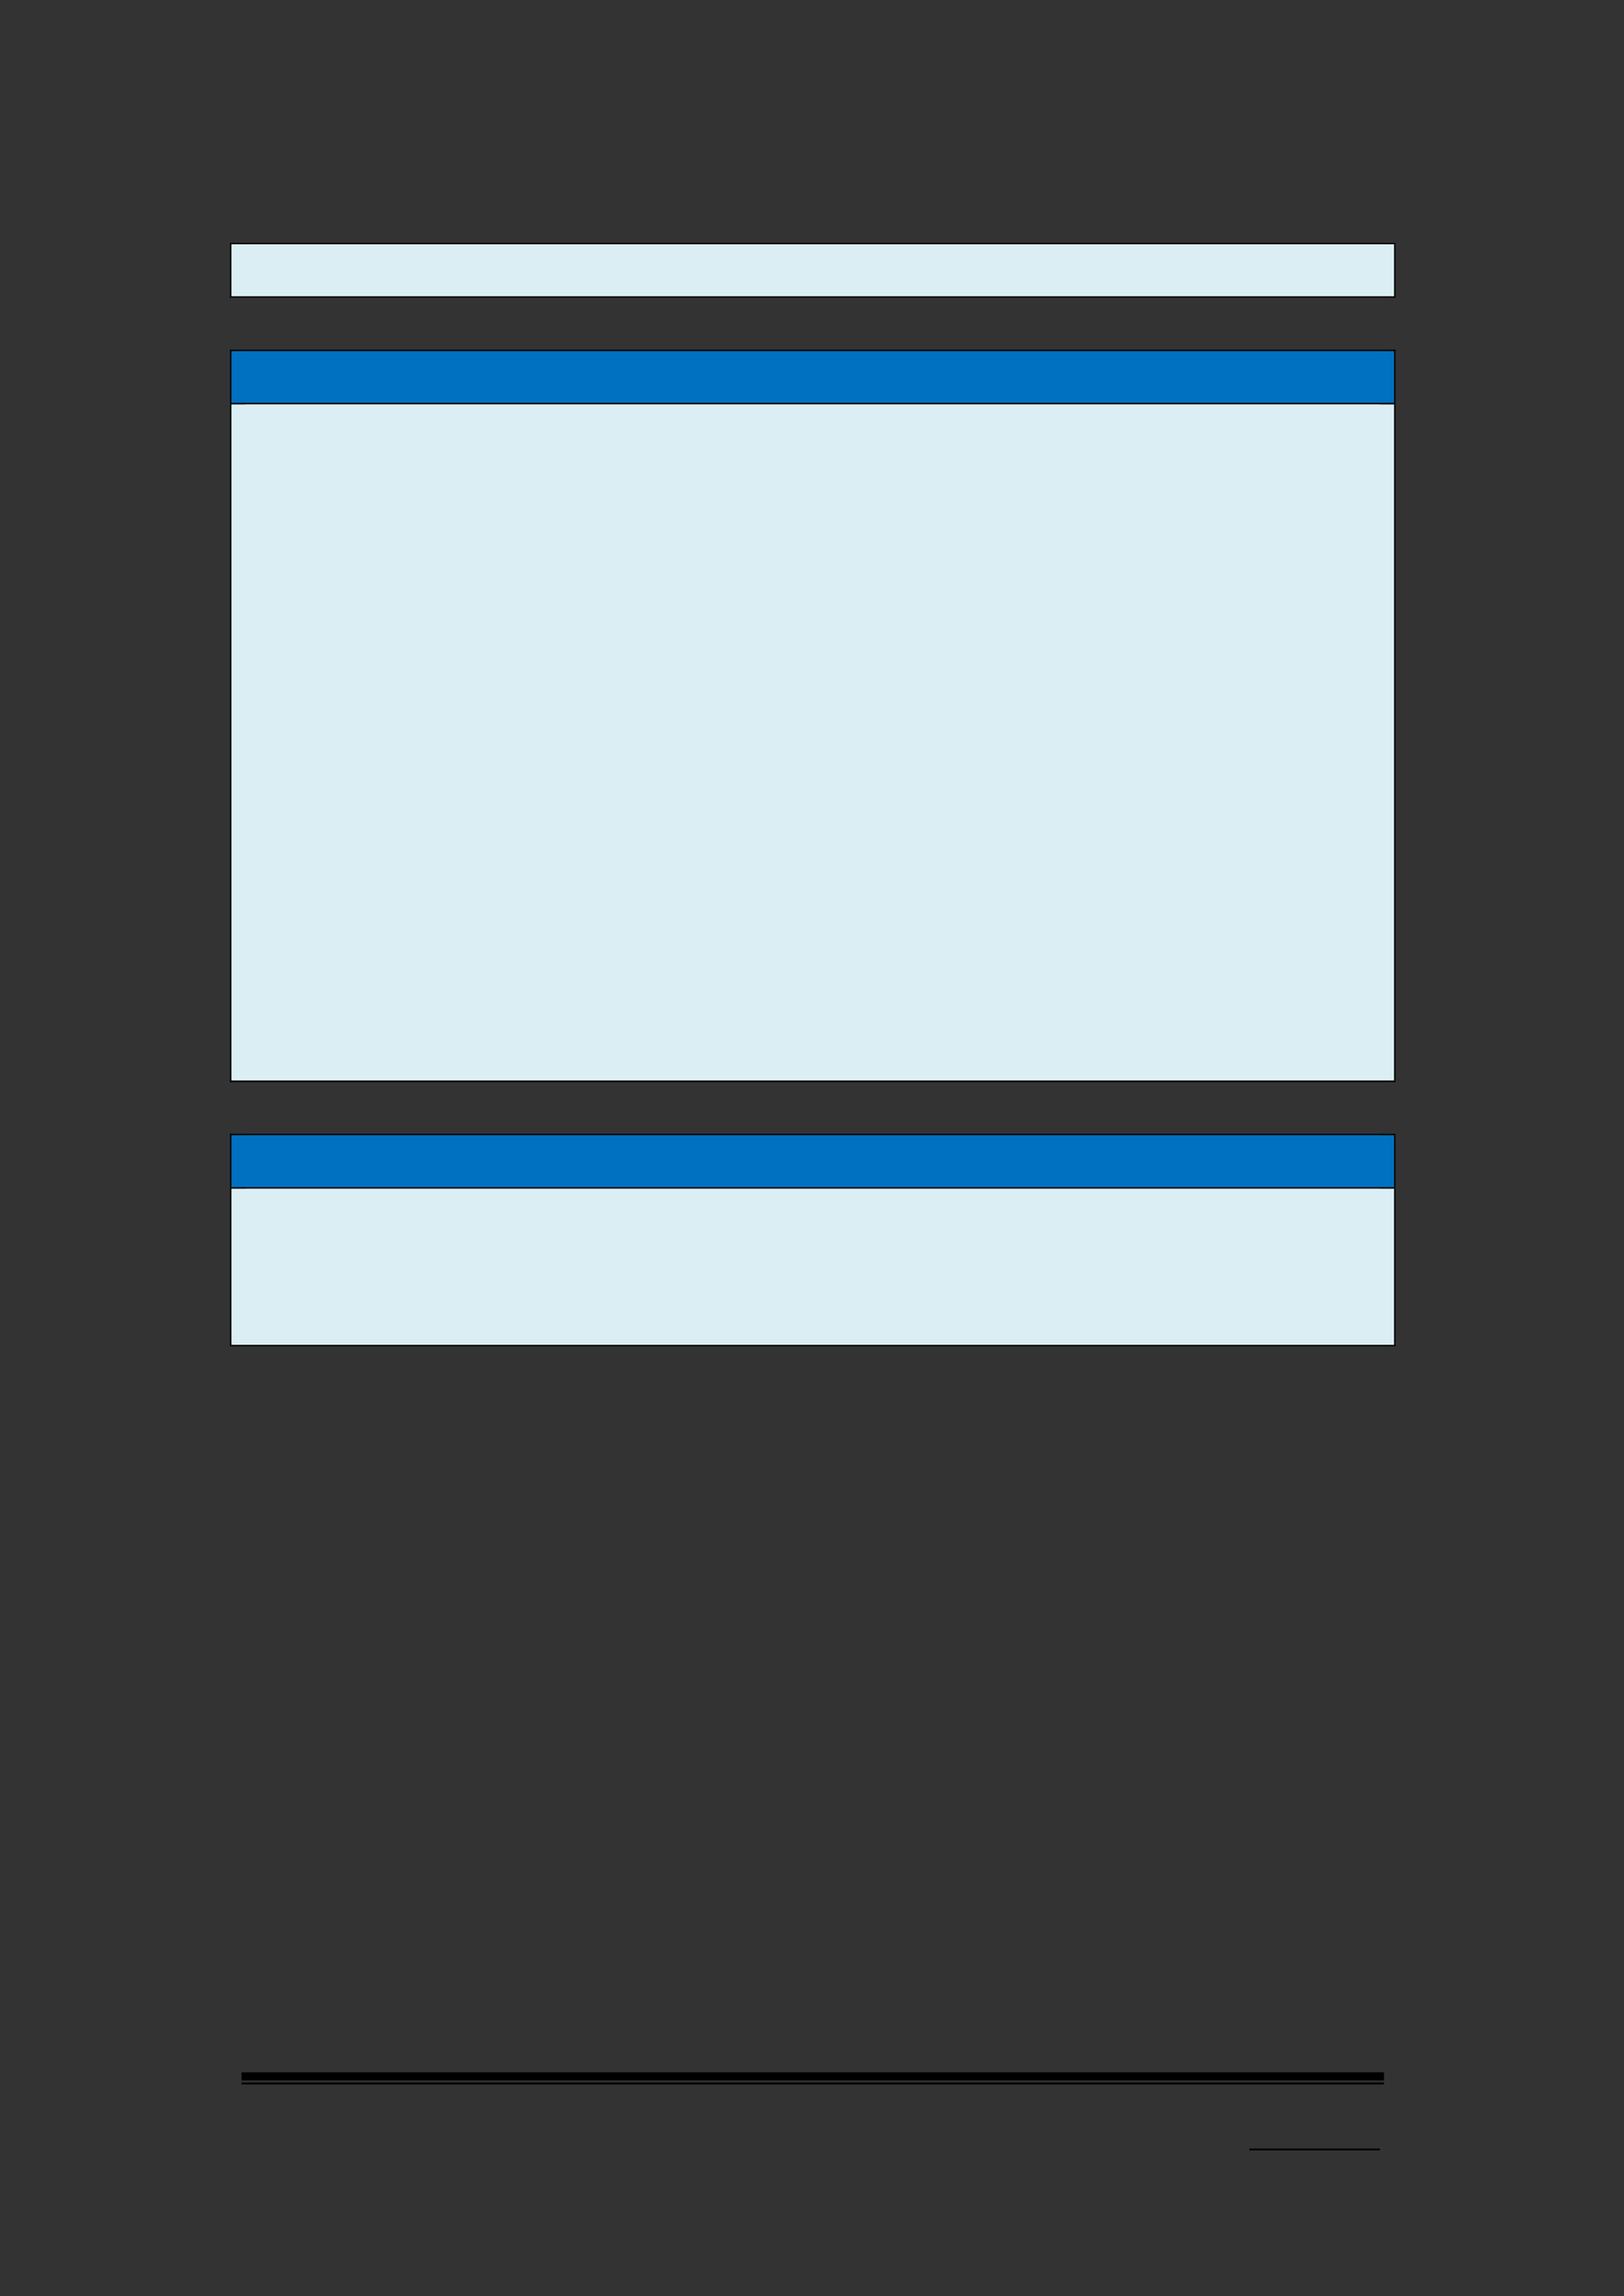 <svg xmlns="http://www.w3.org/2000/svg" xmlns:xlink="http://www.w3.org/1999/xlink" id="body_41" preserveAspectRatio="xMinYMin meet" viewBox="0 0 793 1121"><rect x="0" y="0" width="793" height="1121" fill="#333333" stroke="none"/><defs><clipPath id="1"><path d="M0 841L0 -0.92L0 -0.92L595.32 -0.92L595.32 -0.92L595.32 841L595.32 841L0 841z" /></clipPath><clipPath id="2"><path d="M0.001 841.091L595.411 841.091L595.411 841.091L595.411 -0.919L595.411 -0.919L0.001 -0.919z" /></clipPath><clipPath id="3"><path d="M295.13 780.251L305.21 780.251L305.21 780.251L305.21 768.011L305.21 768.011L295.13 768.011z" /></clipPath><clipPath id="4"><path d="M295.13 780.256L305.21 780.256L305.21 780.256L305.21 768.016L305.21 768.016L295.13 768.016z" /></clipPath><clipPath id="5"><path d="M295.13 780.256L305.21 780.256L305.21 780.256L305.21 768.016L305.21 768.016L295.13 768.016z" /></clipPath><clipPath id="6"><path d="M84.751 108.55L510.691 108.55L510.691 108.55L510.691 89.44L510.691 89.44L84.751 89.44z" /></clipPath><clipPath id="7"><path d="M84.744 108.54L510.694 108.54L510.694 108.54L510.694 89.436L510.694 89.436L84.744 89.436z" /></clipPath><clipPath id="8"><path d="M84.744 108.54L510.694 108.54L510.694 108.54L510.694 89.436L510.694 89.436L84.744 89.436z" /></clipPath><clipPath id="9"><path d="M84.751 147.55L510.691 147.55L510.691 147.55L510.691 128.59L510.691 128.59L84.751 128.59z" /></clipPath><clipPath id="10"><path d="M84.744 147.54L510.694 147.54L510.694 147.54L510.694 128.58L510.694 128.58L84.744 128.58z" /></clipPath><clipPath id="11"><path d="M84.744 147.54L510.694 147.54L510.694 147.54L510.694 128.58L510.694 128.58L84.744 128.58z" /></clipPath><clipPath id="12"><path d="M84.744 147.54L510.694 147.54L510.694 147.54L510.694 128.58L510.694 128.58L84.744 128.58z" /></clipPath><clipPath id="13"><path d="M84.744 147.54L510.694 147.54L510.694 147.54L510.694 128.58L510.694 128.58L84.744 128.58z" /></clipPath><clipPath id="14"><path d="M84.744 147.54L510.694 147.54L510.694 147.54L510.694 128.58L510.694 128.58L84.744 128.58z" /></clipPath><clipPath id="15"><path d="M84.751 395.73L510.691 395.73L510.691 395.73L510.691 148.15L510.691 148.15L84.751 148.15z" /></clipPath><clipPath id="16"><path d="M84.744 395.73L510.694 395.73L510.694 395.73L510.694 148.15L510.694 148.15L84.744 148.15z" /></clipPath><clipPath id="17"><path d="M84.744 395.73L510.694 395.73L510.694 395.73L510.694 148.15L510.694 148.15L84.744 148.15z" /></clipPath><clipPath id="18"><path d="M84.744 395.73L510.694 395.73L510.694 395.73L510.694 148.15L510.694 148.15L84.744 148.15z" /></clipPath><clipPath id="19"><path d="M84.744 395.73L510.694 395.73L510.694 395.73L510.694 148.15L510.694 148.15L84.744 148.15z" /></clipPath><clipPath id="20"><path d="M84.744 395.73L510.694 395.73L510.694 395.73L510.694 148.15L510.694 148.15L84.744 148.15z" /></clipPath><clipPath id="21"><path d="M84.744 395.73L510.694 395.73L510.694 395.73L510.694 148.15L510.694 148.15L84.744 148.15z" /></clipPath><clipPath id="22"><path d="M84.744 395.73L510.694 395.73L510.694 395.73L510.694 148.15L510.694 148.15L84.744 148.15z" /></clipPath><clipPath id="23"><path d="M84.744 395.73L510.694 395.73L510.694 395.73L510.694 148.15L510.694 148.15L84.744 148.15z" /></clipPath><clipPath id="24"><path d="M84.744 395.73L510.694 395.73L510.694 395.73L510.694 148.15L510.694 148.15L84.744 148.15z" /></clipPath><clipPath id="25"><path d="M84.744 395.73L510.694 395.73L510.694 395.73L510.694 148.15L510.694 148.15L84.744 148.15z" /></clipPath><clipPath id="26"><path d="M84.744 395.73L510.694 395.73L510.694 395.73L510.694 148.15L510.694 148.15L84.744 148.15z" /></clipPath><clipPath id="27"><path d="M84.744 395.73L510.694 395.73L510.694 395.73L510.694 148.15L510.694 148.15L84.744 148.15z" /></clipPath><clipPath id="28"><path d="M84.744 395.73L510.694 395.73L510.694 395.73L510.694 148.15L510.694 148.15L84.744 148.15z" /></clipPath><clipPath id="29"><path d="M84.744 395.73L510.694 395.73L510.694 395.73L510.694 148.15L510.694 148.15L84.744 148.15z" /></clipPath><clipPath id="30"><path d="M84.744 395.73L510.694 395.73L510.694 395.73L510.694 148.15L510.694 148.15L84.744 148.15z" /></clipPath><clipPath id="31"><path d="M84.744 395.73L510.694 395.73L510.694 395.73L510.694 148.15L510.694 148.15L84.744 148.15z" /></clipPath><clipPath id="32"><path d="M84.744 395.73L510.694 395.73L510.694 395.73L510.694 148.15L510.694 148.15L84.744 148.15z" /></clipPath><clipPath id="33"><path d="M84.744 395.73L510.694 395.73L510.694 395.73L510.694 148.15L510.694 148.15L84.744 148.15z" /></clipPath><clipPath id="34"><path d="M84.744 395.73L510.694 395.73L510.694 395.73L510.694 148.15L510.694 148.15L84.744 148.15z" /></clipPath><clipPath id="35"><path d="M84.744 395.73L510.694 395.73L510.694 395.73L510.694 148.15L510.694 148.15L84.744 148.15z" /></clipPath><clipPath id="36"><path d="M84.744 395.73L510.694 395.73L510.694 395.73L510.694 148.15L510.694 148.15L84.744 148.15z" /></clipPath><clipPath id="37"><path d="M84.744 395.73L510.694 395.73L510.694 395.73L510.694 148.15L510.694 148.15L84.744 148.15z" /></clipPath><clipPath id="38"><path d="M84.744 395.73L510.694 395.73L510.694 395.73L510.694 148.15L510.694 148.15L84.744 148.15z" /></clipPath><clipPath id="39"><path d="M84.744 395.73L510.694 395.73L510.694 395.73L510.694 148.15L510.694 148.15L84.744 148.15z" /></clipPath><clipPath id="40"><path d="M84.744 395.73L510.694 395.73L510.694 395.73L510.694 148.15L510.694 148.15L84.744 148.15z" /></clipPath><clipPath id="41"><path d="M84.744 395.73L510.694 395.73L510.694 395.73L510.694 148.15L510.694 148.15L84.744 148.15z" /></clipPath><clipPath id="42"><path d="M84.744 395.73L510.694 395.73L510.694 395.73L510.694 148.15L510.694 148.15L84.744 148.15z" /></clipPath><clipPath id="43"><path d="M84.744 395.73L510.694 395.73L510.694 395.73L510.694 148.15L510.694 148.15L84.744 148.15z" /></clipPath><clipPath id="44"><path d="M84.744 395.73L510.694 395.73L510.694 395.73L510.694 148.15L510.694 148.15L84.744 148.15z" /></clipPath><clipPath id="45"><path d="M84.744 395.73L510.694 395.73L510.694 395.73L510.694 148.15L510.694 148.15L84.744 148.15z" /></clipPath><clipPath id="46"><path d="M84.744 395.73L510.694 395.73L510.694 395.73L510.694 148.15L510.694 148.15L84.744 148.15z" /></clipPath><clipPath id="47"><path d="M84.744 395.73L510.694 395.73L510.694 395.73L510.694 148.15L510.694 148.15L84.744 148.15z" /></clipPath><clipPath id="48"><path d="M84.744 395.73L510.694 395.73L510.694 395.73L510.694 148.15L510.694 148.15L84.744 148.15z" /></clipPath><clipPath id="49"><path d="M84.751 434.85L510.691 434.85L510.691 434.85L510.691 415.77L510.691 415.77L84.751 415.77z" /></clipPath><clipPath id="50"><path d="M84.744 434.85L510.694 434.85L510.694 434.85L510.694 415.77L510.694 415.77L84.744 415.77z" /></clipPath><clipPath id="51"><path d="M84.744 434.85L510.694 434.85L510.694 434.85L510.694 415.77L510.694 415.77L84.744 415.77z" /></clipPath><clipPath id="52"><path d="M84.744 434.85L510.694 434.85L510.694 434.85L510.694 415.77L510.694 415.77L84.744 415.77z" /></clipPath><clipPath id="53"><path d="M84.744 434.85L510.694 434.85L510.694 434.85L510.694 415.77L510.694 415.77L84.744 415.77z" /></clipPath><clipPath id="54"><path d="M84.744 434.85L510.694 434.85L510.694 434.85L510.694 415.77L510.694 415.77L84.744 415.77z" /></clipPath><clipPath id="55"><path d="M84.744 434.85L510.694 434.85L510.694 434.85L510.694 415.77L510.694 415.77L84.744 415.77z" /></clipPath><clipPath id="56"><path d="M84.751 492.6L510.691 492.6L510.691 492.6L510.691 435.33L510.691 435.33L84.751 435.33z" /></clipPath><clipPath id="57"><path d="M84.744 492.59L510.694 492.59L510.694 492.59L510.694 435.326L510.694 435.326L84.744 435.326z" /></clipPath><clipPath id="58"><path d="M84.744 492.59L510.694 492.59L510.694 492.59L510.694 435.326L510.694 435.326L84.744 435.326z" /></clipPath><clipPath id="59"><path d="M84.744 492.59L510.694 492.59L510.694 492.59L510.694 435.326L510.694 435.326L84.744 435.326z" /></clipPath><clipPath id="60"><path d="M84.744 492.59L510.694 492.59L510.694 492.59L510.694 435.326L510.694 435.326L84.744 435.326z" /></clipPath><clipPath id="61"><path d="M84.744 492.59L510.694 492.59L510.694 492.59L510.694 435.326L510.694 435.326L84.744 435.326z" /></clipPath><clipPath id="62"><path d="M84.744 492.59L510.694 492.59L510.694 492.59L510.694 435.326L510.694 435.326L84.744 435.326z" /></clipPath><clipPath id="63"><path d="M84.744 492.59L510.694 492.59L510.694 492.59L510.694 435.326L510.694 435.326L84.744 435.326z" /></clipPath></defs><g transform="matrix(1.333 0 0 1.333 0 0)"><g><g clip-path="url(#1)"><path transform="matrix(1 0 0 -1 0 841)" d="M457.63 53.424L505.534 53.424L505.534 53.424L505.534 54.024L505.534 54.024L457.63 54.024z" stroke="none" fill="#000000" fill-rule="evenodd" /><g clip-path="url(#2)"><path transform="matrix(1 0 0 -1 0 841)" d="M88.464 78.984L506.974 78.984L506.974 78.984L506.974 81.984L506.974 81.984L88.464 81.984z" stroke="none" fill="#000000" fill-rule="evenodd" /><path transform="matrix(1 0 0 -1 0 841)" d="M88.464 77.544L506.974 77.544L506.974 77.544L506.974 78.264L506.974 78.264L88.464 78.264z" stroke="none" fill="#000000" fill-rule="evenodd" /></g><g clip-path="url(#3)"><g clip-path="url(#4)"></g><g clip-path="url(#5)"></g></g><path transform="matrix(1 0 0 -1 0 841)" d="M84.744 732.46L510.694 732.46L510.694 732.46L510.694 751.564L510.694 751.564L84.744 751.564z" stroke="none" fill="#DAEEF3" fill-rule="evenodd" /><g clip-path="url(#6)"><path transform="matrix(1 0 0 -1 0 841)" d="M89.904 732.46L505.534 732.46L505.534 732.46L505.534 751.564L505.534 751.564L89.904 751.564z" stroke="none" fill="#DAEEF3" fill-rule="evenodd" /><g clip-path="url(#7)"></g><g clip-path="url(#8)"></g></g><path transform="matrix(1 0 0 -1 0 841)" d="M84.264 751.56L84.744 751.56L84.744 751.56L84.744 752.04L84.744 752.04L84.264 752.04z" stroke="none" fill="#000000" fill-rule="evenodd" /><path transform="matrix(1 0 0 -1 0 841)" d="M84.264 751.56L84.744 751.56L84.744 751.56L84.744 752.04L84.744 752.04L84.264 752.04z" stroke="none" fill="#000000" fill-rule="evenodd" /><path transform="matrix(1 0 0 -1 0 841)" d="M84.744 751.56L510.694 751.56L510.694 751.56L510.694 752.04L510.694 752.04L84.744 752.04z" stroke="none" fill="#000000" fill-rule="evenodd" /><path transform="matrix(1 0 0 -1 0 841)" d="M510.7 751.56L511.18 751.56L511.18 751.56L511.18 752.04L511.18 752.04L510.7 752.04z" stroke="none" fill="#000000" fill-rule="evenodd" /><path transform="matrix(1 0 0 -1 0 841)" d="M510.7 751.56L511.18 751.56L511.18 751.56L511.18 752.04L511.18 752.04L510.7 752.04z" stroke="none" fill="#000000" fill-rule="evenodd" /><path transform="matrix(1 0 0 -1 0 841)" d="M84.264 732.46L84.744 732.46L84.744 732.46L84.744 751.564L84.744 751.564L84.264 751.564z" stroke="none" fill="#000000" fill-rule="evenodd" /><path transform="matrix(1 0 0 -1 0 841)" d="M84.264 731.98L84.744 731.98L84.744 731.98L84.744 732.46L84.744 732.46L84.264 732.46z" stroke="none" fill="#000000" fill-rule="evenodd" /><path transform="matrix(1 0 0 -1 0 841)" d="M84.264 731.98L84.744 731.98L84.744 731.98L84.744 732.46L84.744 732.46L84.264 732.46z" stroke="none" fill="#000000" fill-rule="evenodd" /><path transform="matrix(1 0 0 -1 0 841)" d="M84.744 731.98L510.694 731.98L510.694 731.98L510.694 732.46L510.694 732.46L84.744 732.46z" stroke="none" fill="#000000" fill-rule="evenodd" /><path transform="matrix(1 0 0 -1 0 841)" d="M510.7 732.46L511.18 732.46L511.18 732.46L511.18 751.564L511.18 751.564L510.7 751.564z" stroke="none" fill="#000000" fill-rule="evenodd" /><path transform="matrix(1 0 0 -1 0 841)" d="M510.7 731.98L511.18 731.98L511.18 731.98L511.18 732.46L511.18 732.46L510.7 732.46z" stroke="none" fill="#000000" fill-rule="evenodd" /><path transform="matrix(1 0 0 -1 0 841)" d="M510.7 731.98L511.18 731.98L511.18 731.98L511.18 732.46L511.18 732.46L510.7 732.46z" stroke="none" fill="#000000" fill-rule="evenodd" /><path transform="matrix(1 0 0 -1 0 841)" d="M84.744 693.46L510.694 693.46L510.694 693.46L510.694 712.42L510.694 712.42L84.744 712.42z" stroke="none" fill="#0070C0" fill-rule="evenodd" /><g clip-path="url(#9)"><path transform="matrix(1 0 0 -1 0 841)" d="M89.904 693.46L505.534 693.46L505.534 693.46L505.534 712.42L505.534 712.42L89.904 712.42z" stroke="none" fill="#0070C0" fill-rule="evenodd" /><g clip-path="url(#10)"></g><g clip-path="url(#11)"></g><g clip-path="url(#12)"></g><g clip-path="url(#13)"></g><g clip-path="url(#14)"></g></g><path transform="matrix(1 0 0 -1 0 841)" d="M84.264 712.42L84.744 712.42L84.744 712.42L84.744 712.9L84.744 712.9L84.264 712.9z" stroke="none" fill="#000000" fill-rule="evenodd" /><path transform="matrix(1 0 0 -1 0 841)" d="M84.264 712.42L84.744 712.42L84.744 712.42L84.744 712.9L84.744 712.9L84.264 712.9z" stroke="none" fill="#000000" fill-rule="evenodd" /><path transform="matrix(1 0 0 -1 0 841)" d="M84.744 712.42L510.694 712.42L510.694 712.42L510.694 712.9L510.694 712.9L84.744 712.9z" stroke="none" fill="#000000" fill-rule="evenodd" /><path transform="matrix(1 0 0 -1 0 841)" d="M510.7 712.42L511.18 712.42L511.18 712.42L511.18 712.9L511.18 712.9L510.7 712.9z" stroke="none" fill="#000000" fill-rule="evenodd" /><path transform="matrix(1 0 0 -1 0 841)" d="M510.7 712.42L511.18 712.42L511.18 712.42L511.18 712.9L511.18 712.9L510.7 712.9z" stroke="none" fill="#000000" fill-rule="evenodd" /><path transform="matrix(1 0 0 -1 0 841)" d="M84.264 693.46L84.744 693.46L84.744 693.46L84.744 712.42L84.744 712.42L84.264 712.42z" stroke="none" fill="#000000" fill-rule="evenodd" /><path transform="matrix(1 0 0 -1 0 841)" d="M510.7 693.46L511.18 693.46L511.18 693.46L511.18 712.42L511.18 712.42L510.7 712.42z" stroke="none" fill="#000000" fill-rule="evenodd" /><path transform="matrix(1 0 0 -1 0 841)" d="M84.744 445.27L510.694 445.27L510.694 445.27L510.694 692.85L510.694 692.85L84.744 692.85z" stroke="none" fill="#DAEEF3" fill-rule="evenodd" /><g clip-path="url(#15)"><path transform="matrix(1 0 0 -1 0 841)" d="M89.904 673.9L505.534 673.9L505.534 673.9L505.534 692.86L505.534 692.86L89.904 692.86z" stroke="none" fill="#DAEEF3" fill-rule="evenodd" /><g clip-path="url(#16)"></g><g clip-path="url(#17)"></g><path transform="matrix(1 0 0 -1 0 841)" d="M89.904 654.82L505.534 654.82L505.534 654.82L505.534 673.9L505.534 673.9L89.904 673.9z" stroke="none" fill="#DAEEF3" fill-rule="evenodd" /><g clip-path="url(#18)"></g><g clip-path="url(#19)"></g><g clip-path="url(#20)"></g><path transform="matrix(1 0 0 -1 0 841)" d="M89.904 635.74L505.534 635.74L505.534 635.74L505.534 654.82L505.534 654.82L89.904 654.82z" stroke="none" fill="#DAEEF3" fill-rule="evenodd" /><g clip-path="url(#21)"></g><g clip-path="url(#22)"></g><g clip-path="url(#23)"></g><path transform="matrix(1 0 0 -1 0 841)" d="M89.904 616.66L505.534 616.66L505.534 616.66L505.534 635.74L505.534 635.74L89.904 635.74z" stroke="none" fill="#DAEEF3" fill-rule="evenodd" /><g clip-path="url(#24)"></g><g clip-path="url(#25)"></g><g clip-path="url(#26)"></g><path transform="matrix(1 0 0 -1 0 841)" d="M89.904 597.7L505.534 597.7L505.534 597.7L505.534 616.66L505.534 616.66L89.904 616.66z" stroke="none" fill="#DAEEF3" fill-rule="evenodd" /><g clip-path="url(#27)"></g><g clip-path="url(#28)"></g><g clip-path="url(#29)"></g><path transform="matrix(1 0 0 -1 0 841)" d="M89.904 578.62L505.534 578.62L505.534 578.62L505.534 597.7L505.534 597.7L89.904 597.7z" stroke="none" fill="#DAEEF3" fill-rule="evenodd" /><g clip-path="url(#30)"></g><g clip-path="url(#31)"></g><g clip-path="url(#32)"></g><path transform="matrix(1 0 0 -1 0 841)" d="M89.904 559.54L505.534 559.54L505.534 559.54L505.534 578.62L505.534 578.62L89.904 578.62z" stroke="none" fill="#DAEEF3" fill-rule="evenodd" /><g clip-path="url(#33)"></g><g clip-path="url(#34)"></g><g clip-path="url(#35)"></g><path transform="matrix(1 0 0 -1 0 841)" d="M89.904 540.43L505.534 540.43L505.534 540.43L505.534 559.534L505.534 559.534L89.904 559.534z" stroke="none" fill="#DAEEF3" fill-rule="evenodd" /><g clip-path="url(#36)"></g><g clip-path="url(#37)"></g><g clip-path="url(#38)"></g><path transform="matrix(1 0 0 -1 0 841)" d="M89.904 521.47L505.534 521.47L505.534 521.47L505.534 540.43L505.534 540.43L89.904 540.43z" stroke="none" fill="#DAEEF3" fill-rule="evenodd" /><g clip-path="url(#39)"></g><g clip-path="url(#40)"></g><g clip-path="url(#41)"></g><path transform="matrix(1 0 0 -1 0 841)" d="M89.904 502.39L505.534 502.39L505.534 502.39L505.534 521.47L505.534 521.47L89.904 521.47z" stroke="none" fill="#DAEEF3" fill-rule="evenodd" /><g clip-path="url(#42)"></g><g clip-path="url(#43)"></g><path transform="matrix(1 0 0 -1 0 841)" d="M89.904 483.31L505.534 483.31L505.534 483.31L505.534 502.39L505.534 502.39L89.904 502.39z" stroke="none" fill="#DAEEF3" fill-rule="evenodd" /><g clip-path="url(#44)"></g><path transform="matrix(1 0 0 -1 0 841)" d="M89.904 464.23L505.534 464.23L505.534 464.23L505.534 483.31L505.534 483.31L89.904 483.31z" stroke="none" fill="#DAEEF3" fill-rule="evenodd" /><g clip-path="url(#45)"></g><g clip-path="url(#46)"></g><path transform="matrix(1 0 0 -1 0 841)" d="M89.904 445.27L505.534 445.27L505.534 445.27L505.534 464.23L505.534 464.23L89.904 464.23z" stroke="none" fill="#DAEEF3" fill-rule="evenodd" /><g clip-path="url(#47)"></g><g clip-path="url(#48)"></g></g><path transform="matrix(1 0 0 -1 0 841)" d="M84.264 692.98L84.744 692.98L84.744 692.98L84.744 693.46L84.744 693.46L84.264 693.46z" stroke="none" fill="#000000" fill-rule="evenodd" /><path transform="matrix(1 0 0 -1 0 841)" d="M84.744 692.98L510.694 692.98L510.694 692.98L510.694 693.46L510.694 693.46L84.744 693.46z" stroke="none" fill="#000000" fill-rule="evenodd" /><path transform="matrix(1 0 0 -1 0 841)" d="M510.7 692.98L511.18 692.98L511.18 692.98L511.18 693.46L511.18 693.46L510.7 693.46z" stroke="none" fill="#000000" fill-rule="evenodd" /><path transform="matrix(1 0 0 -1 0 841)" d="M84.264 445.15L84.744 445.15L84.744 445.15L84.744 692.97L84.744 692.97L84.264 692.97z" stroke="none" fill="#000000" fill-rule="evenodd" /><path transform="matrix(1 0 0 -1 0 841)" d="M84.264 444.67L84.744 444.67L84.744 444.67L84.744 445.15L84.744 445.15L84.264 445.15z" stroke="none" fill="#000000" fill-rule="evenodd" /><path transform="matrix(1 0 0 -1 0 841)" d="M84.264 444.67L84.744 444.67L84.744 444.67L84.744 445.15L84.744 445.15L84.264 445.15z" stroke="none" fill="#000000" fill-rule="evenodd" /><path transform="matrix(1 0 0 -1 0 841)" d="M84.744 444.67L510.694 444.67L510.694 444.67L510.694 445.15L510.694 445.15L84.744 445.15z" stroke="none" fill="#000000" fill-rule="evenodd" /><path transform="matrix(1 0 0 -1 0 841)" d="M510.7 445.15L511.18 445.15L511.18 445.15L511.18 692.97L511.18 692.97L510.7 692.97z" stroke="none" fill="#000000" fill-rule="evenodd" /><path transform="matrix(1 0 0 -1 0 841)" d="M510.7 444.67L511.18 444.67L511.18 444.67L511.18 445.15L511.18 445.15L510.7 445.15z" stroke="none" fill="#000000" fill-rule="evenodd" /><path transform="matrix(1 0 0 -1 0 841)" d="M510.7 444.67L511.18 444.67L511.18 444.67L511.18 445.15L511.18 445.15L510.7 445.15z" stroke="none" fill="#000000" fill-rule="evenodd" /><path transform="matrix(1 0 0 -1 0 841)" d="M84.744 406.15L510.694 406.15L510.694 406.15L510.694 425.23L510.694 425.23L84.744 425.23z" stroke="none" fill="#0070C0" fill-rule="evenodd" /><g clip-path="url(#49)"><path transform="matrix(1 0 0 -1 0 841)" d="M89.904 406.15L505.534 406.15L505.534 406.15L505.534 425.23L505.534 425.23L89.904 425.23z" stroke="none" fill="#0070C0" fill-rule="evenodd" /><g clip-path="url(#50)"></g><g clip-path="url(#51)"></g><g clip-path="url(#52)"></g><g clip-path="url(#53)"></g><g clip-path="url(#54)"></g><g clip-path="url(#55)"></g></g><path transform="matrix(1 0 0 -1 0 841)" d="M84.264 425.23L84.744 425.23L84.744 425.23L84.744 425.71L84.744 425.71L84.264 425.71z" stroke="none" fill="#000000" fill-rule="evenodd" /><path transform="matrix(1 0 0 -1 0 841)" d="M84.264 425.23L84.744 425.23L84.744 425.23L84.744 425.71L84.744 425.71L84.264 425.71z" stroke="none" fill="#000000" fill-rule="evenodd" /><path transform="matrix(1 0 0 -1 0 841)" d="M84.744 425.23L510.694 425.23L510.694 425.23L510.694 425.71L510.694 425.71L84.744 425.71z" stroke="none" fill="#000000" fill-rule="evenodd" /><path transform="matrix(1 0 0 -1 0 841)" d="M510.7 425.23L511.18 425.23L511.18 425.23L511.18 425.71L511.18 425.71L510.7 425.71z" stroke="none" fill="#000000" fill-rule="evenodd" /><path transform="matrix(1 0 0 -1 0 841)" d="M510.7 425.23L511.18 425.23L511.18 425.23L511.18 425.71L511.18 425.71L510.7 425.71z" stroke="none" fill="#000000" fill-rule="evenodd" /><path transform="matrix(1 0 0 -1 0 841)" d="M84.264 406.15L84.744 406.15L84.744 406.15L84.744 425.23L84.744 425.23L84.264 425.23z" stroke="none" fill="#000000" fill-rule="evenodd" /><path transform="matrix(1 0 0 -1 0 841)" d="M510.7 406.15L511.18 406.15L511.18 406.15L511.18 425.23L511.18 425.23L510.7 425.23z" stroke="none" fill="#000000" fill-rule="evenodd" /><path transform="matrix(1 0 0 -1 0 841)" d="M84.744 348.41L510.694 348.41L510.694 348.41L510.694 405.674L510.694 405.674L84.744 405.674z" stroke="none" fill="#DAEEF3" fill-rule="evenodd" /><g clip-path="url(#56)"><path transform="matrix(1 0 0 -1 0 841)" d="M89.904 386.59L505.534 386.59L505.534 386.59L505.534 405.67L505.534 405.67L89.904 405.67z" stroke="none" fill="#DAEEF3" fill-rule="evenodd" /><g clip-path="url(#57)"></g><g clip-path="url(#58)"></g><path transform="matrix(1 0 0 -1 0 841)" d="M89.904 367.49L505.534 367.49L505.534 367.49L505.534 386.594L505.534 386.594L89.904 386.594z" stroke="none" fill="#DAEEF3" fill-rule="evenodd" /><g clip-path="url(#59)"></g><g clip-path="url(#60)"></g><g clip-path="url(#61)"></g><path transform="matrix(1 0 0 -1 0 841)" d="M89.904 348.41L505.534 348.41L505.534 348.41L505.534 367.49L505.534 367.49L89.904 367.49z" stroke="none" fill="#DAEEF3" fill-rule="evenodd" /><g clip-path="url(#62)"></g><g clip-path="url(#63)"></g></g><path transform="matrix(1 0 0 -1 0 841)" d="M84.264 405.67L84.744 405.67L84.744 405.67L84.744 406.15L84.744 406.15L84.264 406.15z" stroke="none" fill="#000000" fill-rule="evenodd" /><path transform="matrix(1 0 0 -1 0 841)" d="M84.744 405.67L510.694 405.67L510.694 405.67L510.694 406.15L510.694 406.15L84.744 406.15z" stroke="none" fill="#000000" fill-rule="evenodd" /><path transform="matrix(1 0 0 -1 0 841)" d="M510.7 405.67L511.18 405.67L511.18 405.67L511.18 406.15L511.18 406.15L510.7 406.15z" stroke="none" fill="#000000" fill-rule="evenodd" /><path transform="matrix(1 0 0 -1 0 841)" d="M84.264 348.41L84.744 348.41L84.744 348.41L84.744 405.674L84.744 405.674L84.264 405.674z" stroke="none" fill="#000000" fill-rule="evenodd" /><path transform="matrix(1 0 0 -1 0 841)" d="M84.264 347.93L84.744 347.93L84.744 347.93L84.744 348.41L84.744 348.41L84.264 348.41z" stroke="none" fill="#000000" fill-rule="evenodd" /><path transform="matrix(1 0 0 -1 0 841)" d="M84.264 347.93L84.744 347.93L84.744 347.93L84.744 348.41L84.744 348.41L84.264 348.41z" stroke="none" fill="#000000" fill-rule="evenodd" /><path transform="matrix(1 0 0 -1 0 841)" d="M84.744 347.93L510.694 347.93L510.694 347.93L510.694 348.41L510.694 348.41L84.744 348.41z" stroke="none" fill="#000000" fill-rule="evenodd" /><path transform="matrix(1 0 0 -1 0 841)" d="M510.7 348.41L511.18 348.41L511.18 348.41L511.18 405.674L511.18 405.674L510.7 405.674z" stroke="none" fill="#000000" fill-rule="evenodd" /><path transform="matrix(1 0 0 -1 0 841)" d="M510.7 347.93L511.18 347.93L511.18 347.93L511.18 348.41L511.18 348.41L510.7 348.41z" stroke="none" fill="#000000" fill-rule="evenodd" /><path transform="matrix(1 0 0 -1 0 841)" d="M510.7 347.93L511.18 347.93L511.18 347.93L511.18 348.41L511.18 348.41L510.7 348.41z" stroke="none" fill="#000000" fill-rule="evenodd" /></g></g></g></svg>